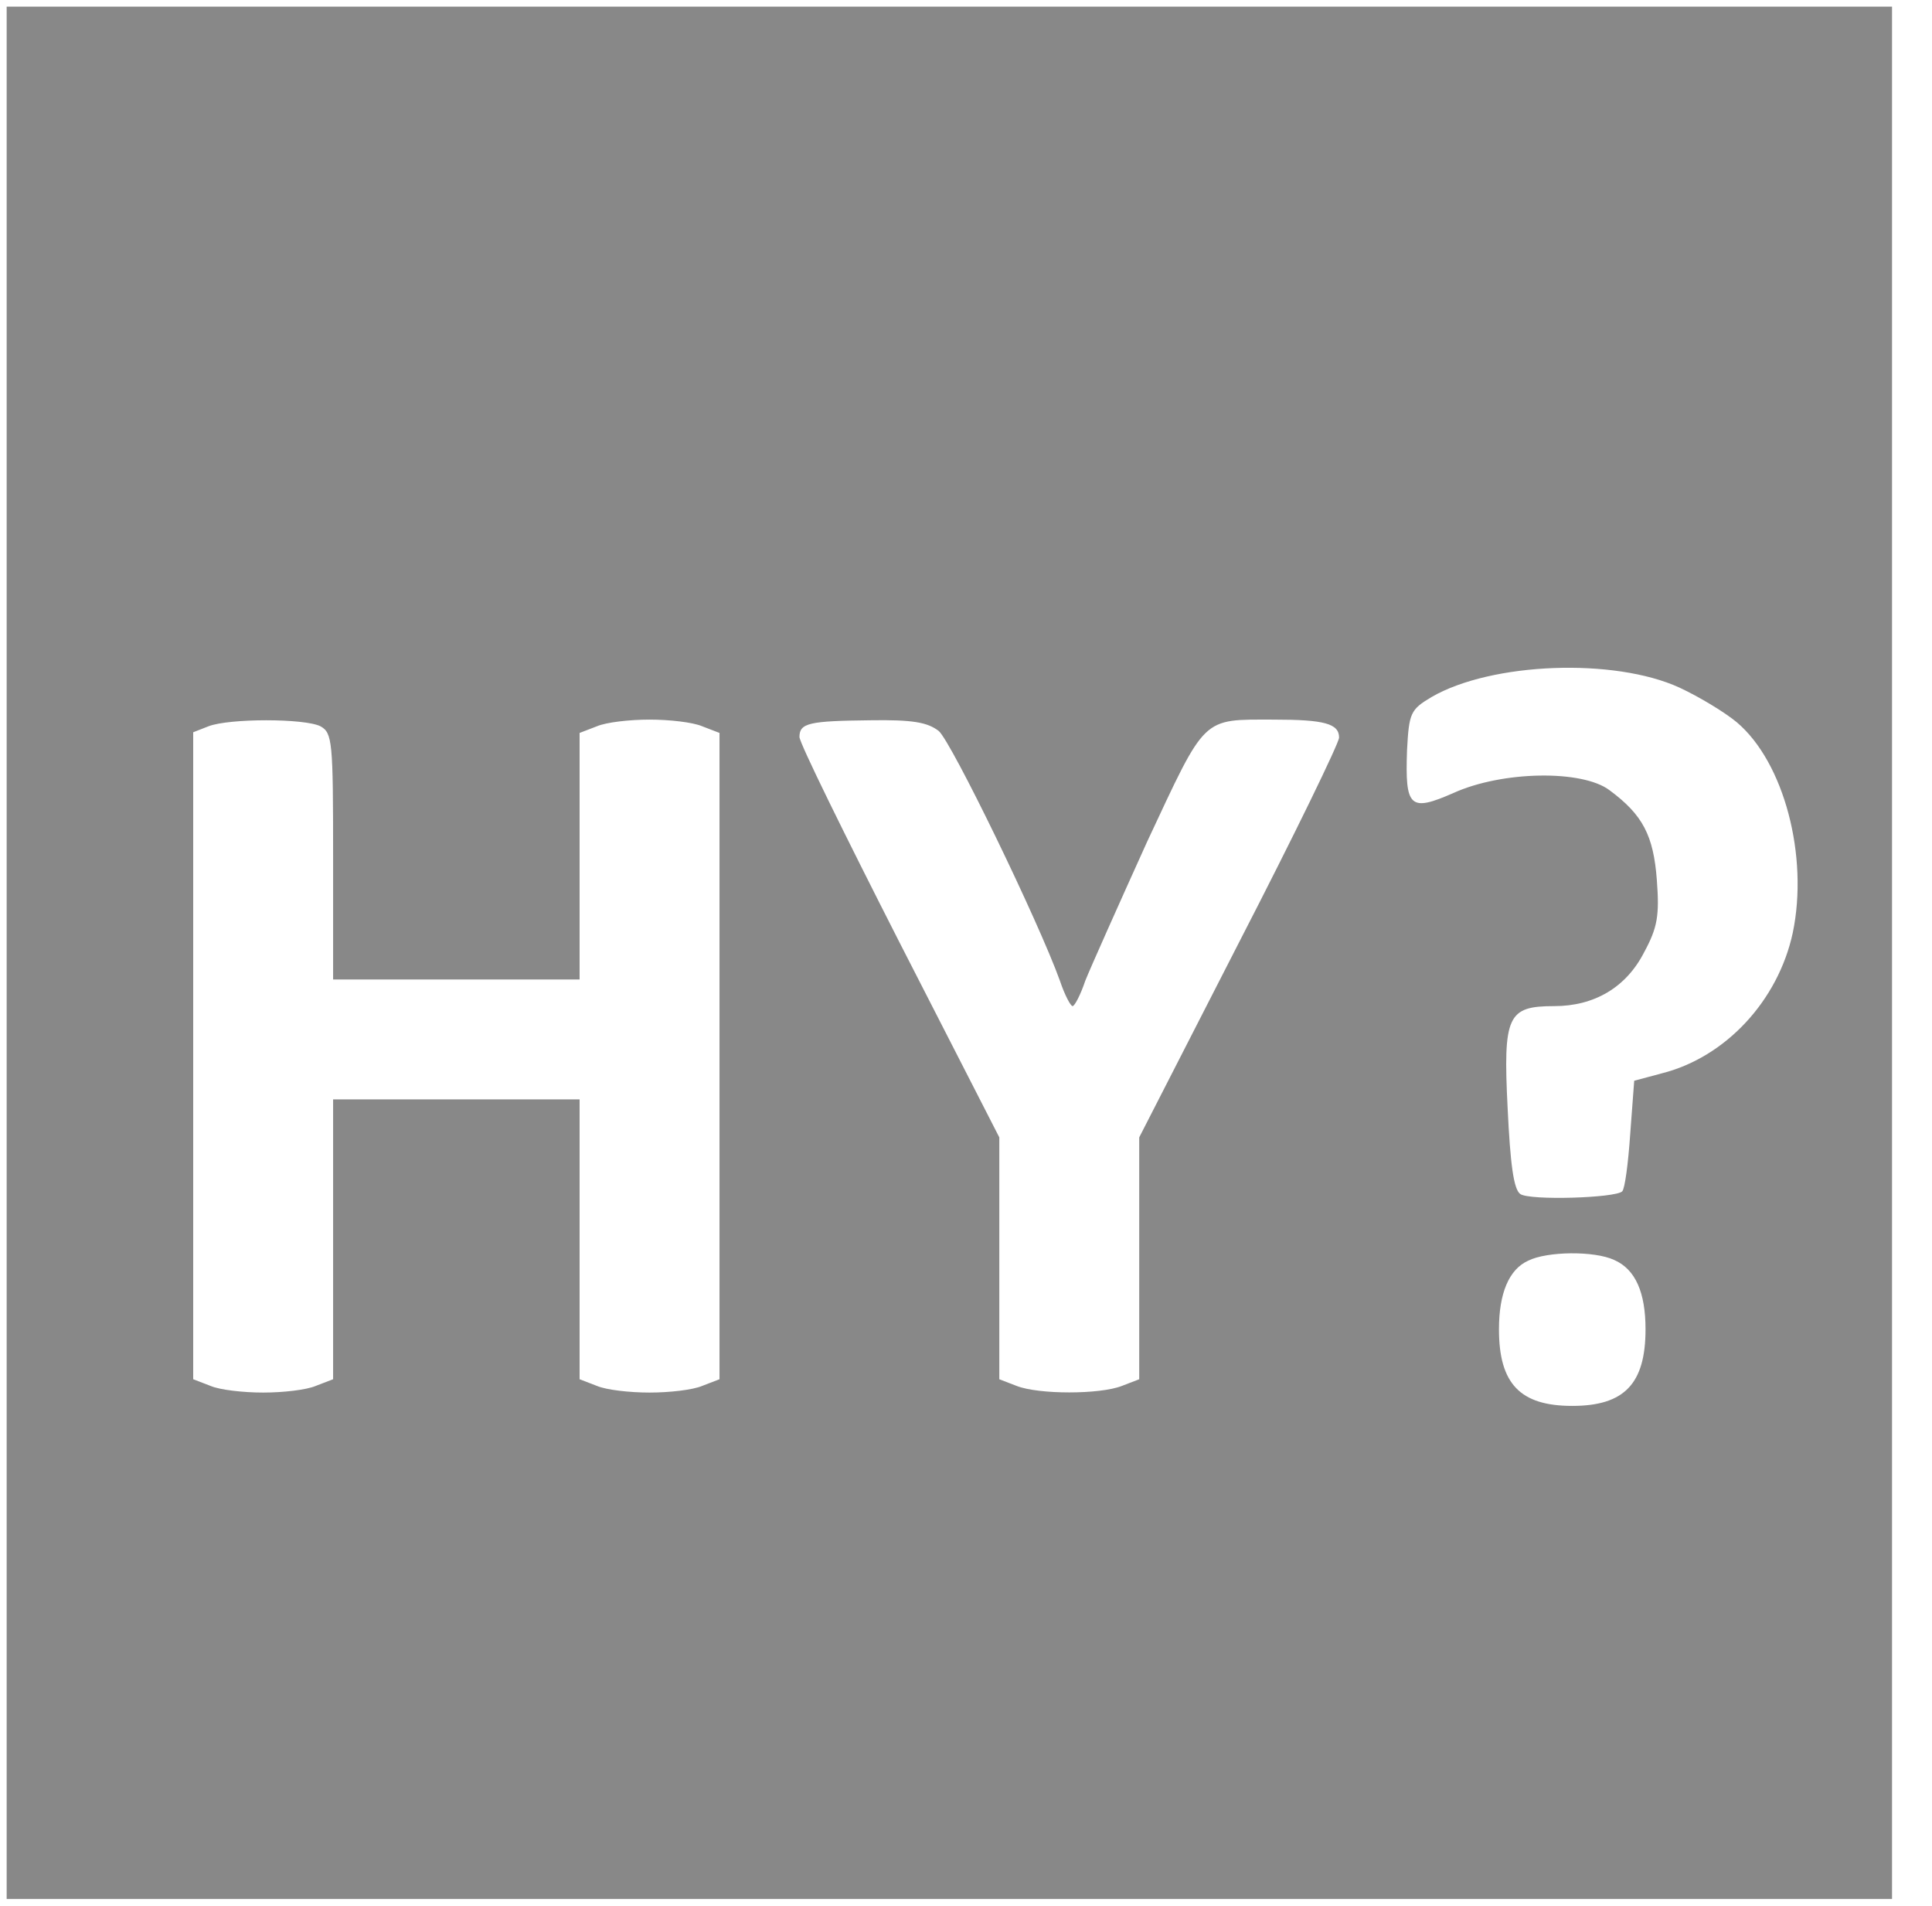 <?xml version="1.0" standalone="no"?>
<!DOCTYPE svg PUBLIC "-//W3C//DTD SVG 20010904//EN"
 "http://www.w3.org/TR/2001/REC-SVG-20010904/DTD/svg10.dtd">
<svg version="1.0" xmlns="http://www.w3.org/2000/svg"
 width="290pt" height="286pt" viewBox="0 0 290 286"
 preserveAspectRatio="xMidYMid meet">
<g transform="translate(0,286) scale(0.1,-0.1)"
fill="#888888" stroke="none">
<path d="M10 1430 l0 -1420 1415 0 1415 0 0 1420 0 1420 -1415 0 -1415 0 0
-1420z m2511 398 c30 -14 68 -37 86 -52 71 -60 108 -201 84 -316 -22 -102
-101 -187 -197 -211 l-41 -11 -6 -80 c-3 -44 -8 -82 -12 -86 -10 -10 -139 -14
-153 -4 -10 7 -15 45 -19 129 -7 139 0 153 70 153 60 0 108 28 135 81 20 37
23 55 19 108 -5 67 -21 98 -71 135 -41 31 -161 29 -234 -4 -66 -29 -73 -22
-70 64 3 56 5 61 37 80 90 52 274 59 372 14z m-2040 -58 c18 -10 19 -23 19
-195 l0 -185 185 0 185 0 0 185 0 185 26 10 c14 6 49 10 79 10 30 0 65 -4 79
-10 l26 -10 0 -485 0 -485 -26 -10 c-14 -6 -49 -10 -79 -10 -30 0 -65 4 -79
10 l-26 10 0 210 0 210 -185 0 -185 0 0 -210 0 -210 -26 -10 c-14 -6 -49 -10
-79 -10 -30 0 -65 4 -79 10 l-26 10 0 485 0 486 23 9 c31 12 144 12 168 0z
m928 -7 c19 -16 150 -286 182 -375 7 -21 16 -38 19 -38 3 0 12 17 19 38 8 20
50 114 93 209 89 190 81 183 190 183 76 0 98 -6 98 -27 0 -8 -67 -146 -150
-307 l-150 -293 0 -182 0 -181 -26 -10 c-33 -13 -125 -13 -158 0 l-26 10 0
181 0 182 -150 293 c-82 161 -150 299 -150 308 0 21 15 24 106 25 64 1 86 -3
103 -16z m1014 -794 c32 -14 47 -49 47 -104 0 -82 -32 -115 -110 -115 -78 0
-110 33 -110 115 0 54 15 90 44 103 28 14 99 15 129 1z"/>
</g>
</svg>
